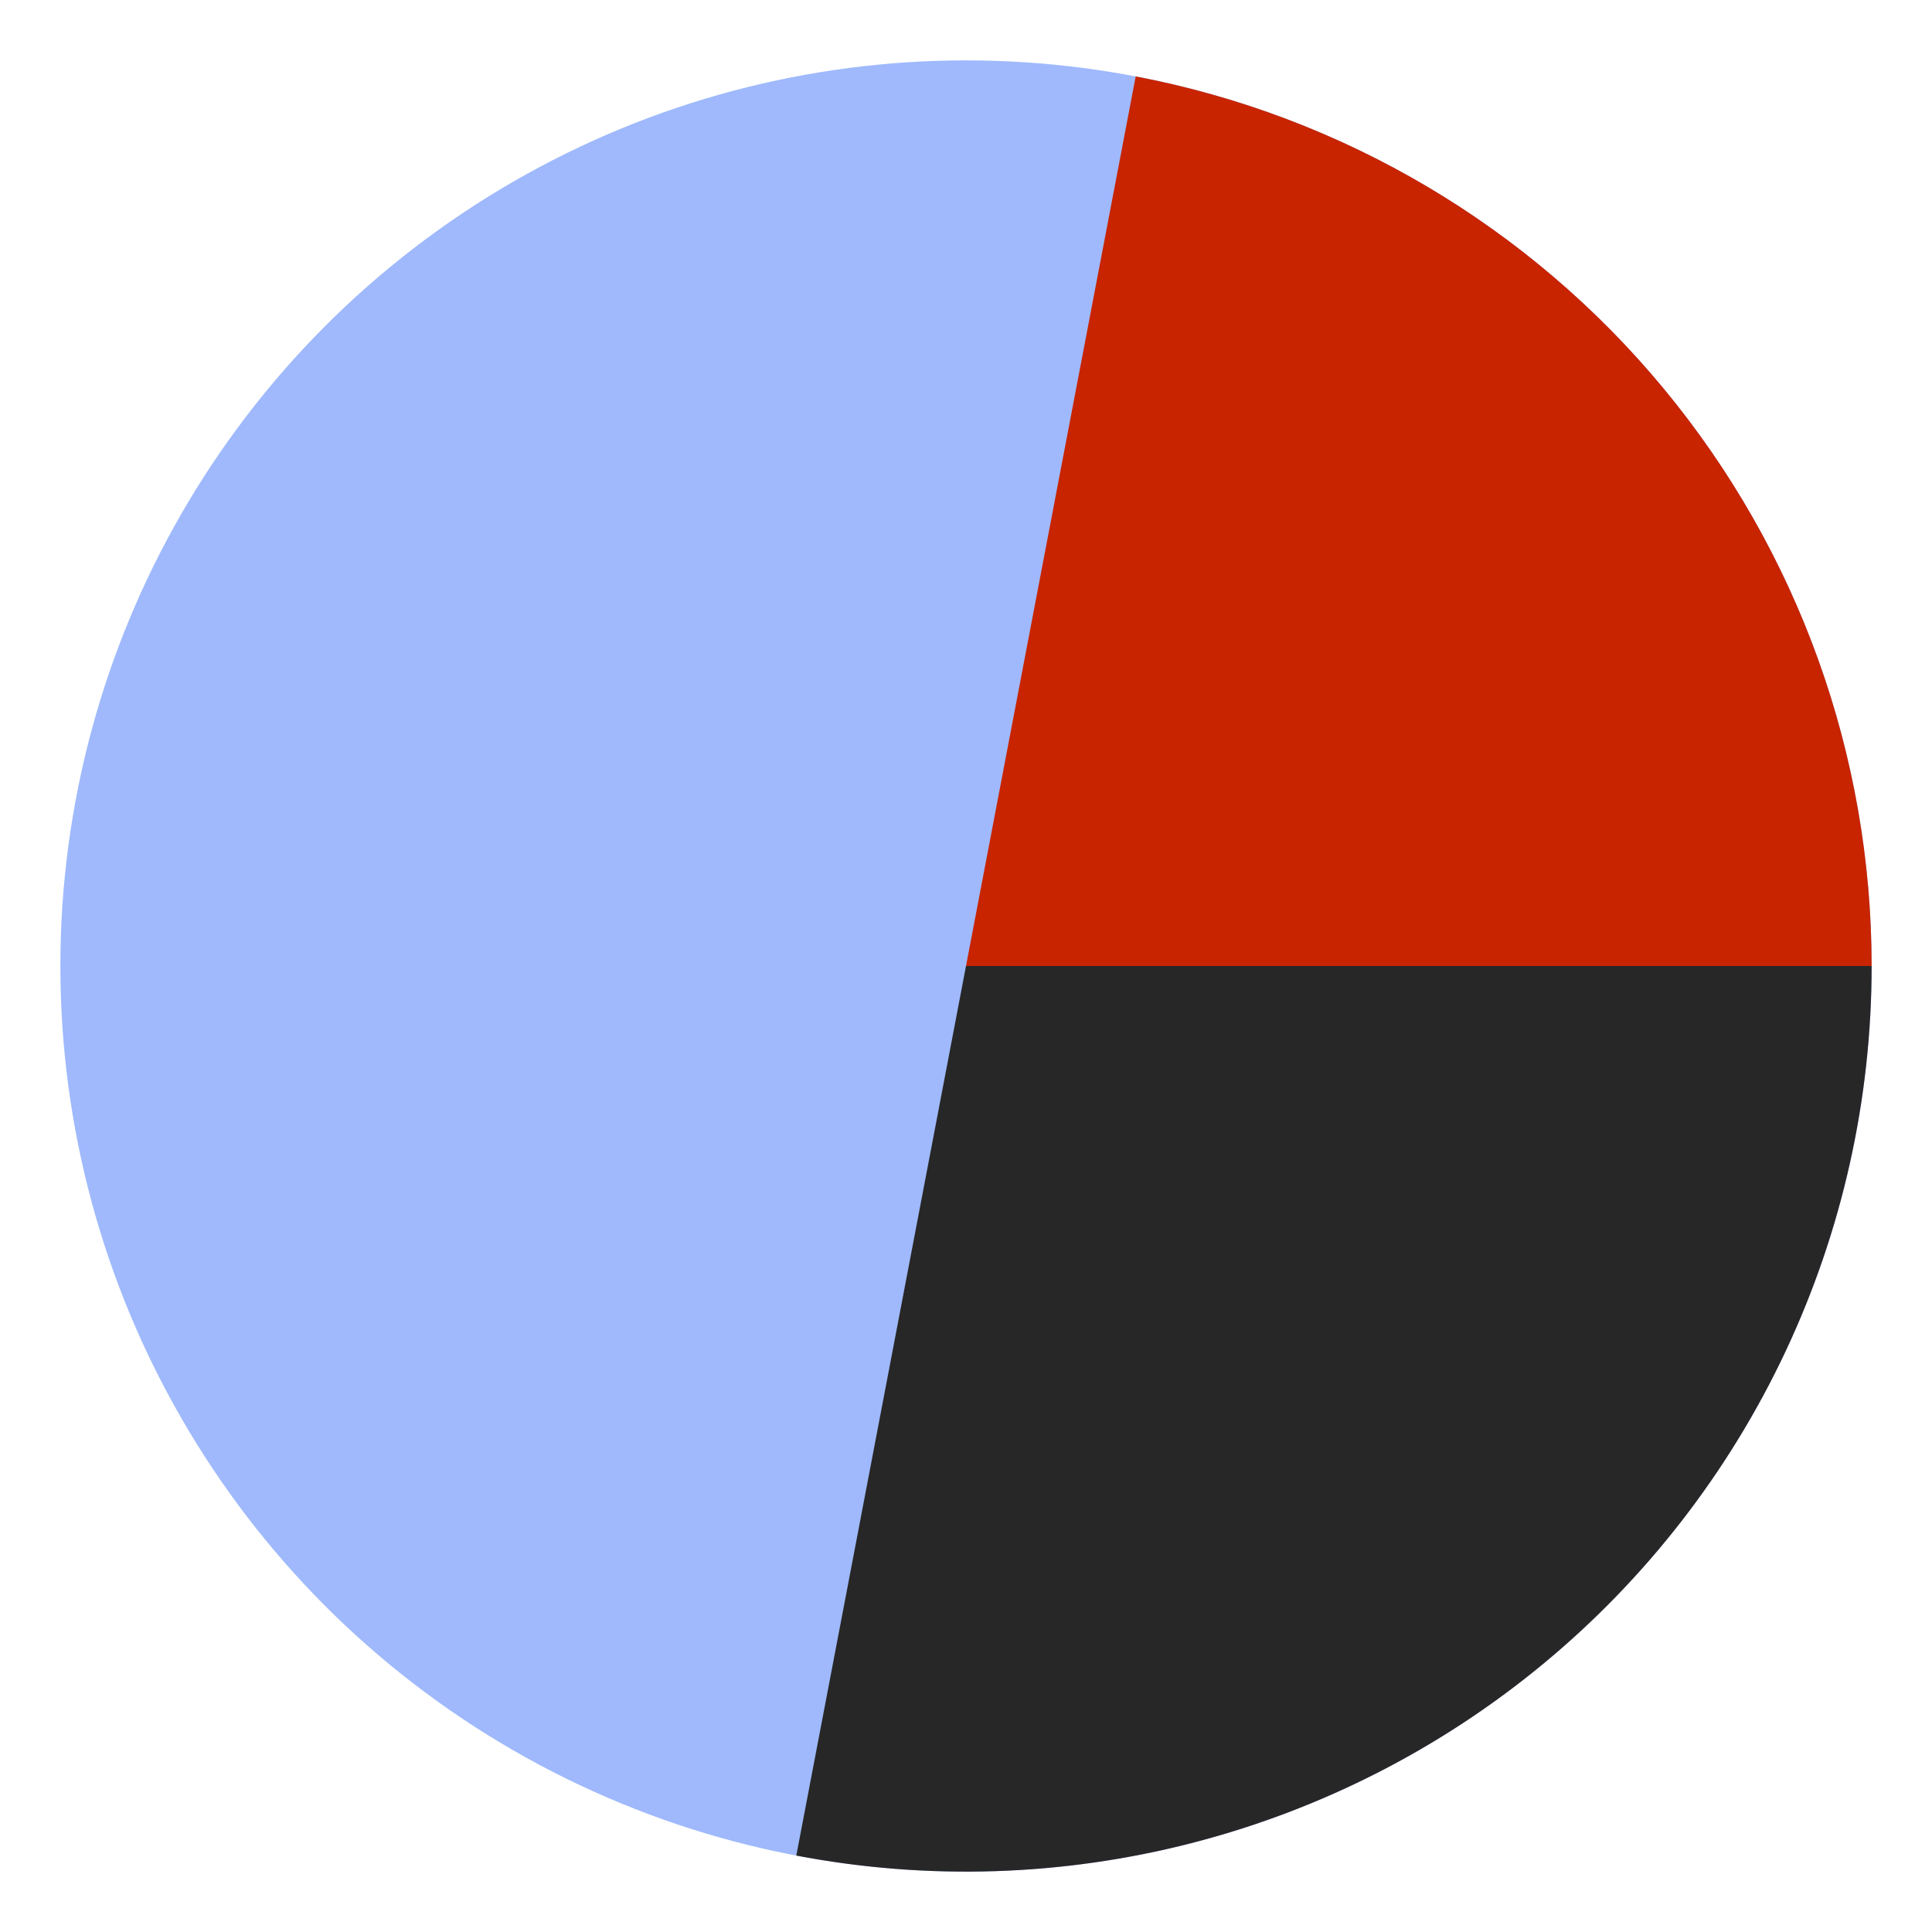 <svg width="128" height="128" viewBox="0 0 128 128" fill="none" xmlns="http://www.w3.org/2000/svg">
<circle cx="64" cy="64" r="60" fill="#9FB9FC"/>
<path d="M124 64C124 50.038 119.131 36.513 110.231 25.755C101.331 14.996 88.958 7.679 75.243 5.063L64 64H124Z" fill="#C82400"/>
<path d="M124 64C124 72.832 122.05 81.555 118.29 89.547C114.529 97.538 109.051 104.601 102.245 110.231C95.44 115.861 87.476 119.919 78.921 122.115C70.367 124.311 61.433 124.592 52.757 122.937L64 64H124Z" fill="#272727"/>
</svg>
